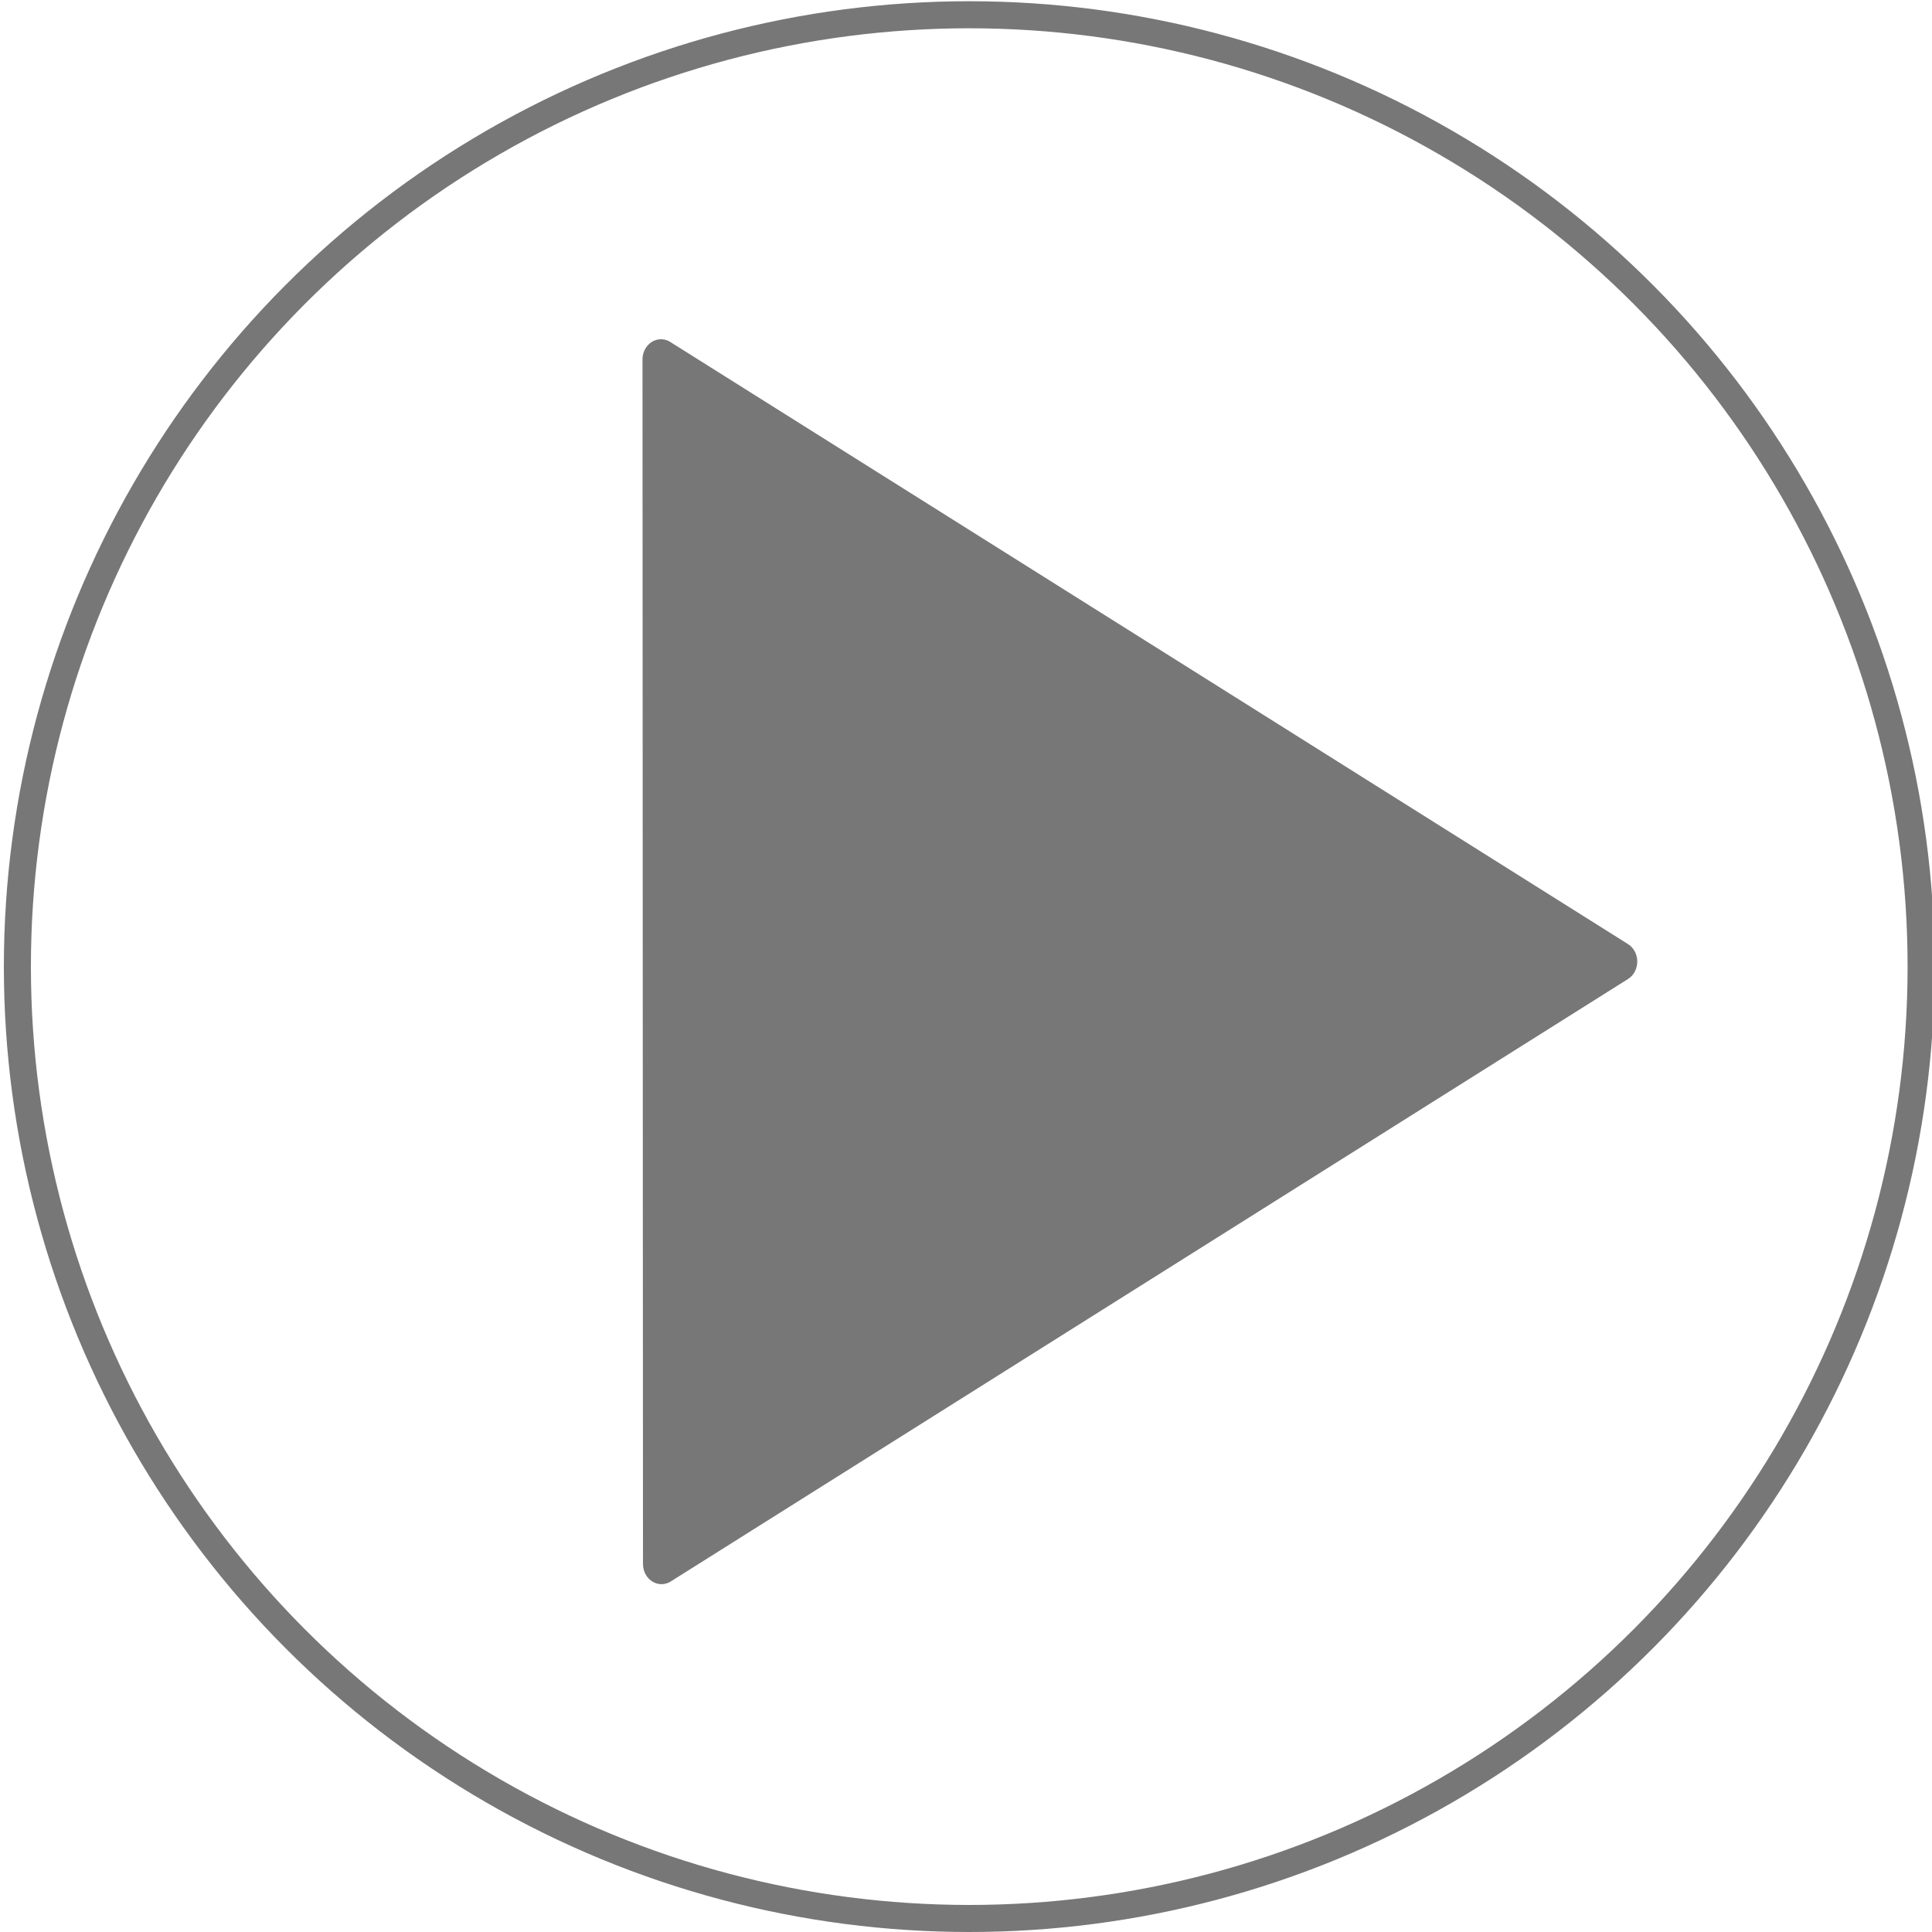 <?xml version="1.0" encoding="UTF-8" standalone="no"?>
<!-- Created with Inkscape (http://www.inkscape.org/) -->

<svg
   xmlns:dc="http://purl.org/dc/elements/1.1/"
   xmlns:cc="http://creativecommons.org/ns#"
   xmlns:rdf="http://www.w3.org/1999/02/22-rdf-syntax-ns#"
   xmlns:svg="http://www.w3.org/2000/svg"
   xmlns="http://www.w3.org/2000/svg"
   xmlns:sodipodi="http://sodipodi.sourceforge.net/DTD/sodipodi-0.dtd"
   xmlns:inkscape="http://www.inkscape.org/namespaces/inkscape"
   width="500"
   height="500"
   viewBox="0 0 500 500"
   id="svg2"
   version="1.1"
   inkscape:version="0.91 r13725"
   sodipodi:docname="play_button.svg">
  <defs
     id="defs4" />
  <sodipodi:namedview
     id="base"
     pagecolor="#ffffff"
     bordercolor="#666666"
     borderopacity="1.0"
     inkscape:pageopacity="0.0"
     inkscape:pageshadow="2"
     inkscape:zoom="0.51"
     inkscape:cx="281.71501"
     inkscape:cy="516.07159"
     inkscape:document-units="px"
     inkscape:current-layer="layer1"
     showgrid="false"
     inkscape:window-width="1535"
     inkscape:window-height="876"
     inkscape:window-x="65"
     inkscape:window-y="24"
     inkscape:window-maximized="1"
     units="px" />
  <g
     inkscape:label="Layer 1"
     inkscape:groupmode="layer"
     id="layer1"
     transform="translate(0,-552.362)">
    <circle
       style="fill:#ffffff;fill-opacity:0;fill-rule:evenodd;stroke:#777777;stroke-width:7;stroke-linecap:butt;stroke-linejoin:miter;stroke-miterlimit:4;stroke-dasharray:none;stroke-opacity:1"
       id="path3345"
       cx="250.841"
       cy="802.521"
       r="246.341" />
    <path
       sodipodi:type="star"
       style="fill:#777777;fill-opacity:1;stroke:#777777;stroke-width:12.9;stroke-linecap:round;stroke-linejoin:round;stroke-miterlimit:4;stroke-dasharray:none;stroke-opacity:1"
       id="path4153"
       sodipodi:sides="3"
       sodipodi:cx="328.32407"
       sodipodi:cy="470.03821"
       sodipodi:r1="222.42311"
       sodipodi:r2="111.21156"
       sodipodi:arg1="1.1709441"
       sodipodi:arg2="2.2181417"
       inkscape:flatsided="false"
       inkscape:rounded="0"
       inkscape:randomized="0"
       d="M 414.909,674.916 261.256,558.75 107.602,442.584 l 177.43,-74.985 177.43,-74.985 -23.776,191.151 z"
       inkscape:transform-center-x="0.29013201"
       inkscape:transform-center-y="21.653133"
       transform="matrix(-0.737,0.1,-0.092,-0.803,538.949,1145.845)" />
  </g>
</svg>

